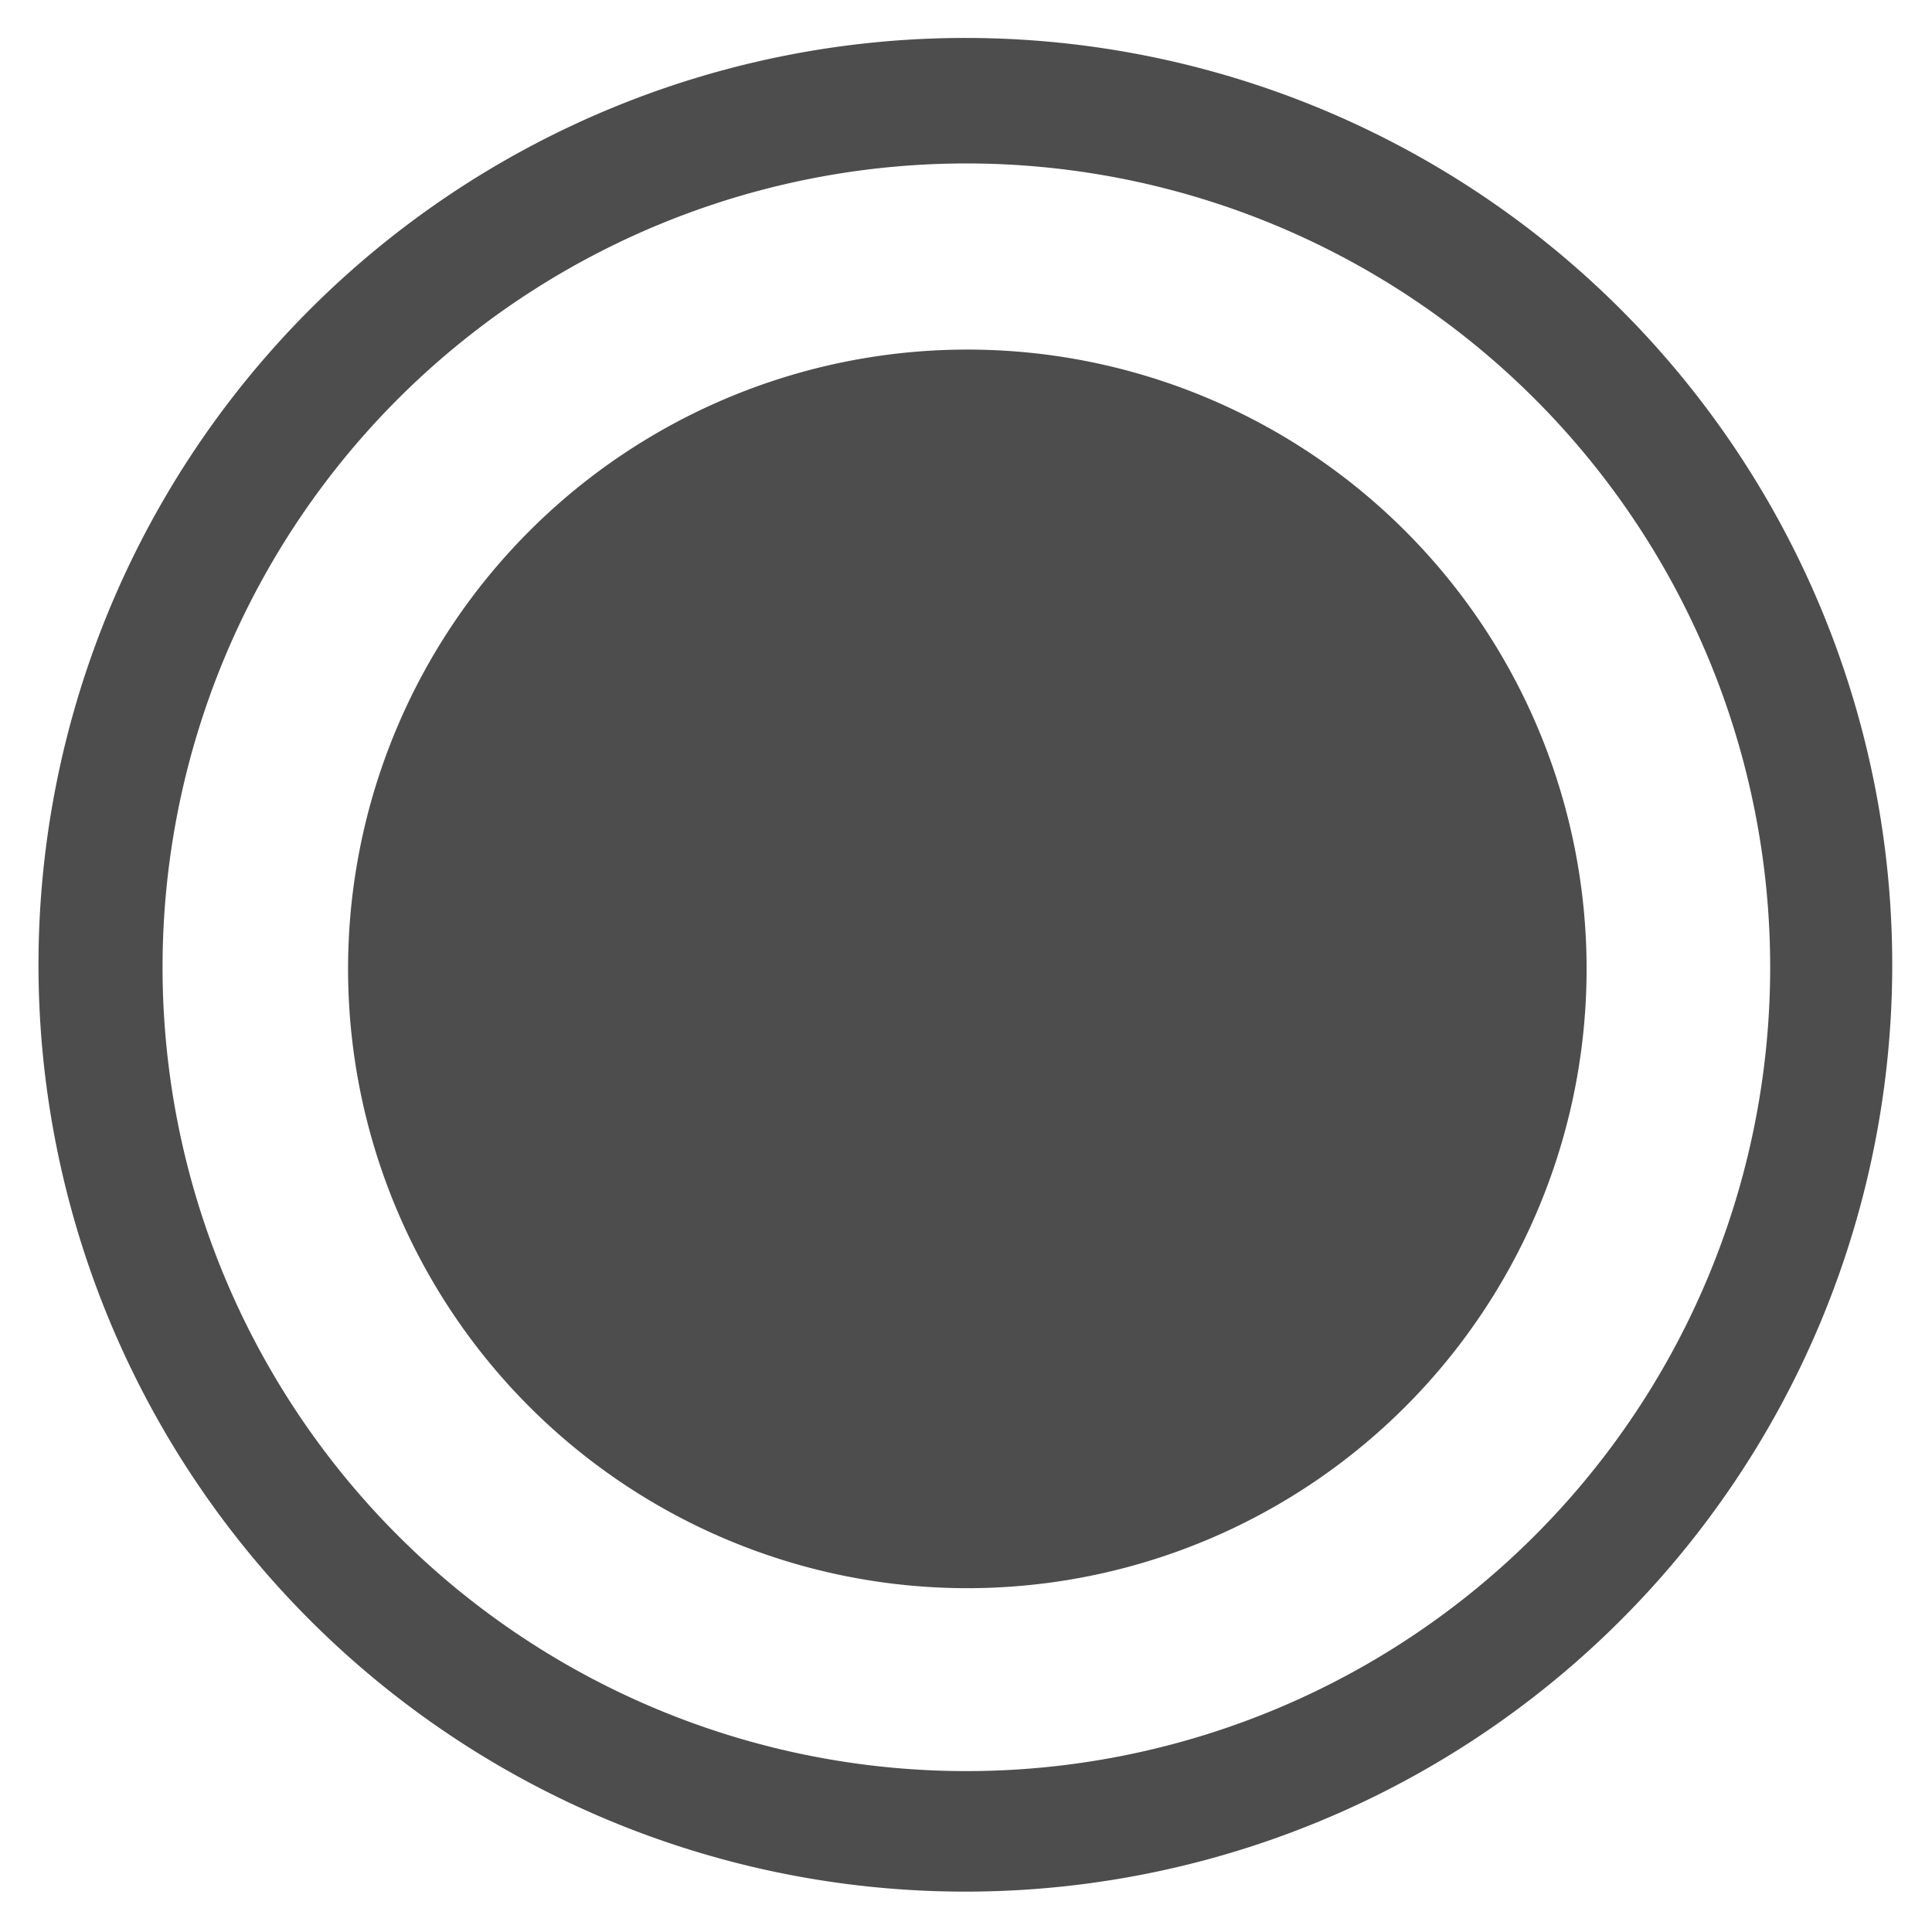 <?xml version="1.0" encoding="UTF-8" standalone="no"?>
<!-- Created with Inkscape (http://www.inkscape.org/) -->

<svg
   xmlns:dc="http://purl.org/dc/elements/1.1/"
   xmlns:cc="http://creativecommons.org/ns#"
   xmlns:rdf="http://www.w3.org/1999/02/22-rdf-syntax-ns#"
   xmlns:svg="http://www.w3.org/2000/svg"
   xmlns="http://www.w3.org/2000/svg"
   xmlns:sodipodi="http://sodipodi.sourceforge.net/DTD/sodipodi-0.dtd"
   xmlns:inkscape="http://www.inkscape.org/namespaces/inkscape"
   width="50"
   height="50"
   viewBox="0 0 50 50"
   id="svg2"
   version="1.1"
   inkscape:version="0.91 r13725"
   sodipodi:docname="record2.svg">
  <defs
     id="defs4" />
  <sodipodi:namedview
     id="base"
     pagecolor="#ffffff"
     bordercolor="#666666"
     borderopacity="1.0"
     inkscape:pageopacity="0.0"
     inkscape:pageshadow="2"
     inkscape:zoom="11.2"
     inkscape:cx="10.497914"
     inkscape:cy="13.665735"
     inkscape:document-units="px"
     inkscape:current-layer="layer1"
     showgrid="true"
     inkscape:snap-to-guides="true"
     inkscape:snap-grids="false"
     inkscape:window-width="1920"
     inkscape:window-height="1017"
     inkscape:window-x="-8"
     inkscape:window-y="-8"
     inkscape:window-maximized="1"
     units="px">
    <inkscape:grid
       type="xygrid"
       id="grid4147" />
  </sodipodi:namedview>
  <g
     inkscape:label="Ebene 1"
     inkscape:groupmode="layer"
     id="layer1"
     transform="translate(0,-1002.362)">
    <path
       style="opacity:1;fill:#4d4d4d;fill-opacity:1;stroke:none;stroke-width:50;stroke-linecap:butt;stroke-linejoin:round;stroke-miterlimit:4;stroke-dasharray:none;stroke-dashoffset:0;stroke-opacity:1"
       d="M 24.984 0.982 A 23.987 23.987 0 0 0 0.996 24.969 A 23.987 23.987 0 0 0 24.984 48.955 A 23.987 23.987 0 0 0 48.971 24.969 A 23.987 23.987 0 0 0 24.984 0.982 z M 25.01 4.23 A 20.804 20.804 0 0 1 45.812 25.033 A 20.804 20.804 0 0 1 25.01 45.836 A 20.804 20.804 0 0 1 4.207 25.033 A 20.804 20.804 0 0 1 25.01 4.23 z M 25.035 9.047 A 16.027 16.027 0 0 0 9.008 25.074 A 16.027 16.027 0 0 0 25.035 41.102 A 16.027 16.027 0 0 0 41.061 25.074 A 16.027 16.027 0 0 0 25.035 9.047 z "
       transform="translate(0,1002.362)"
       id="path4146" />
  </g>
</svg>
